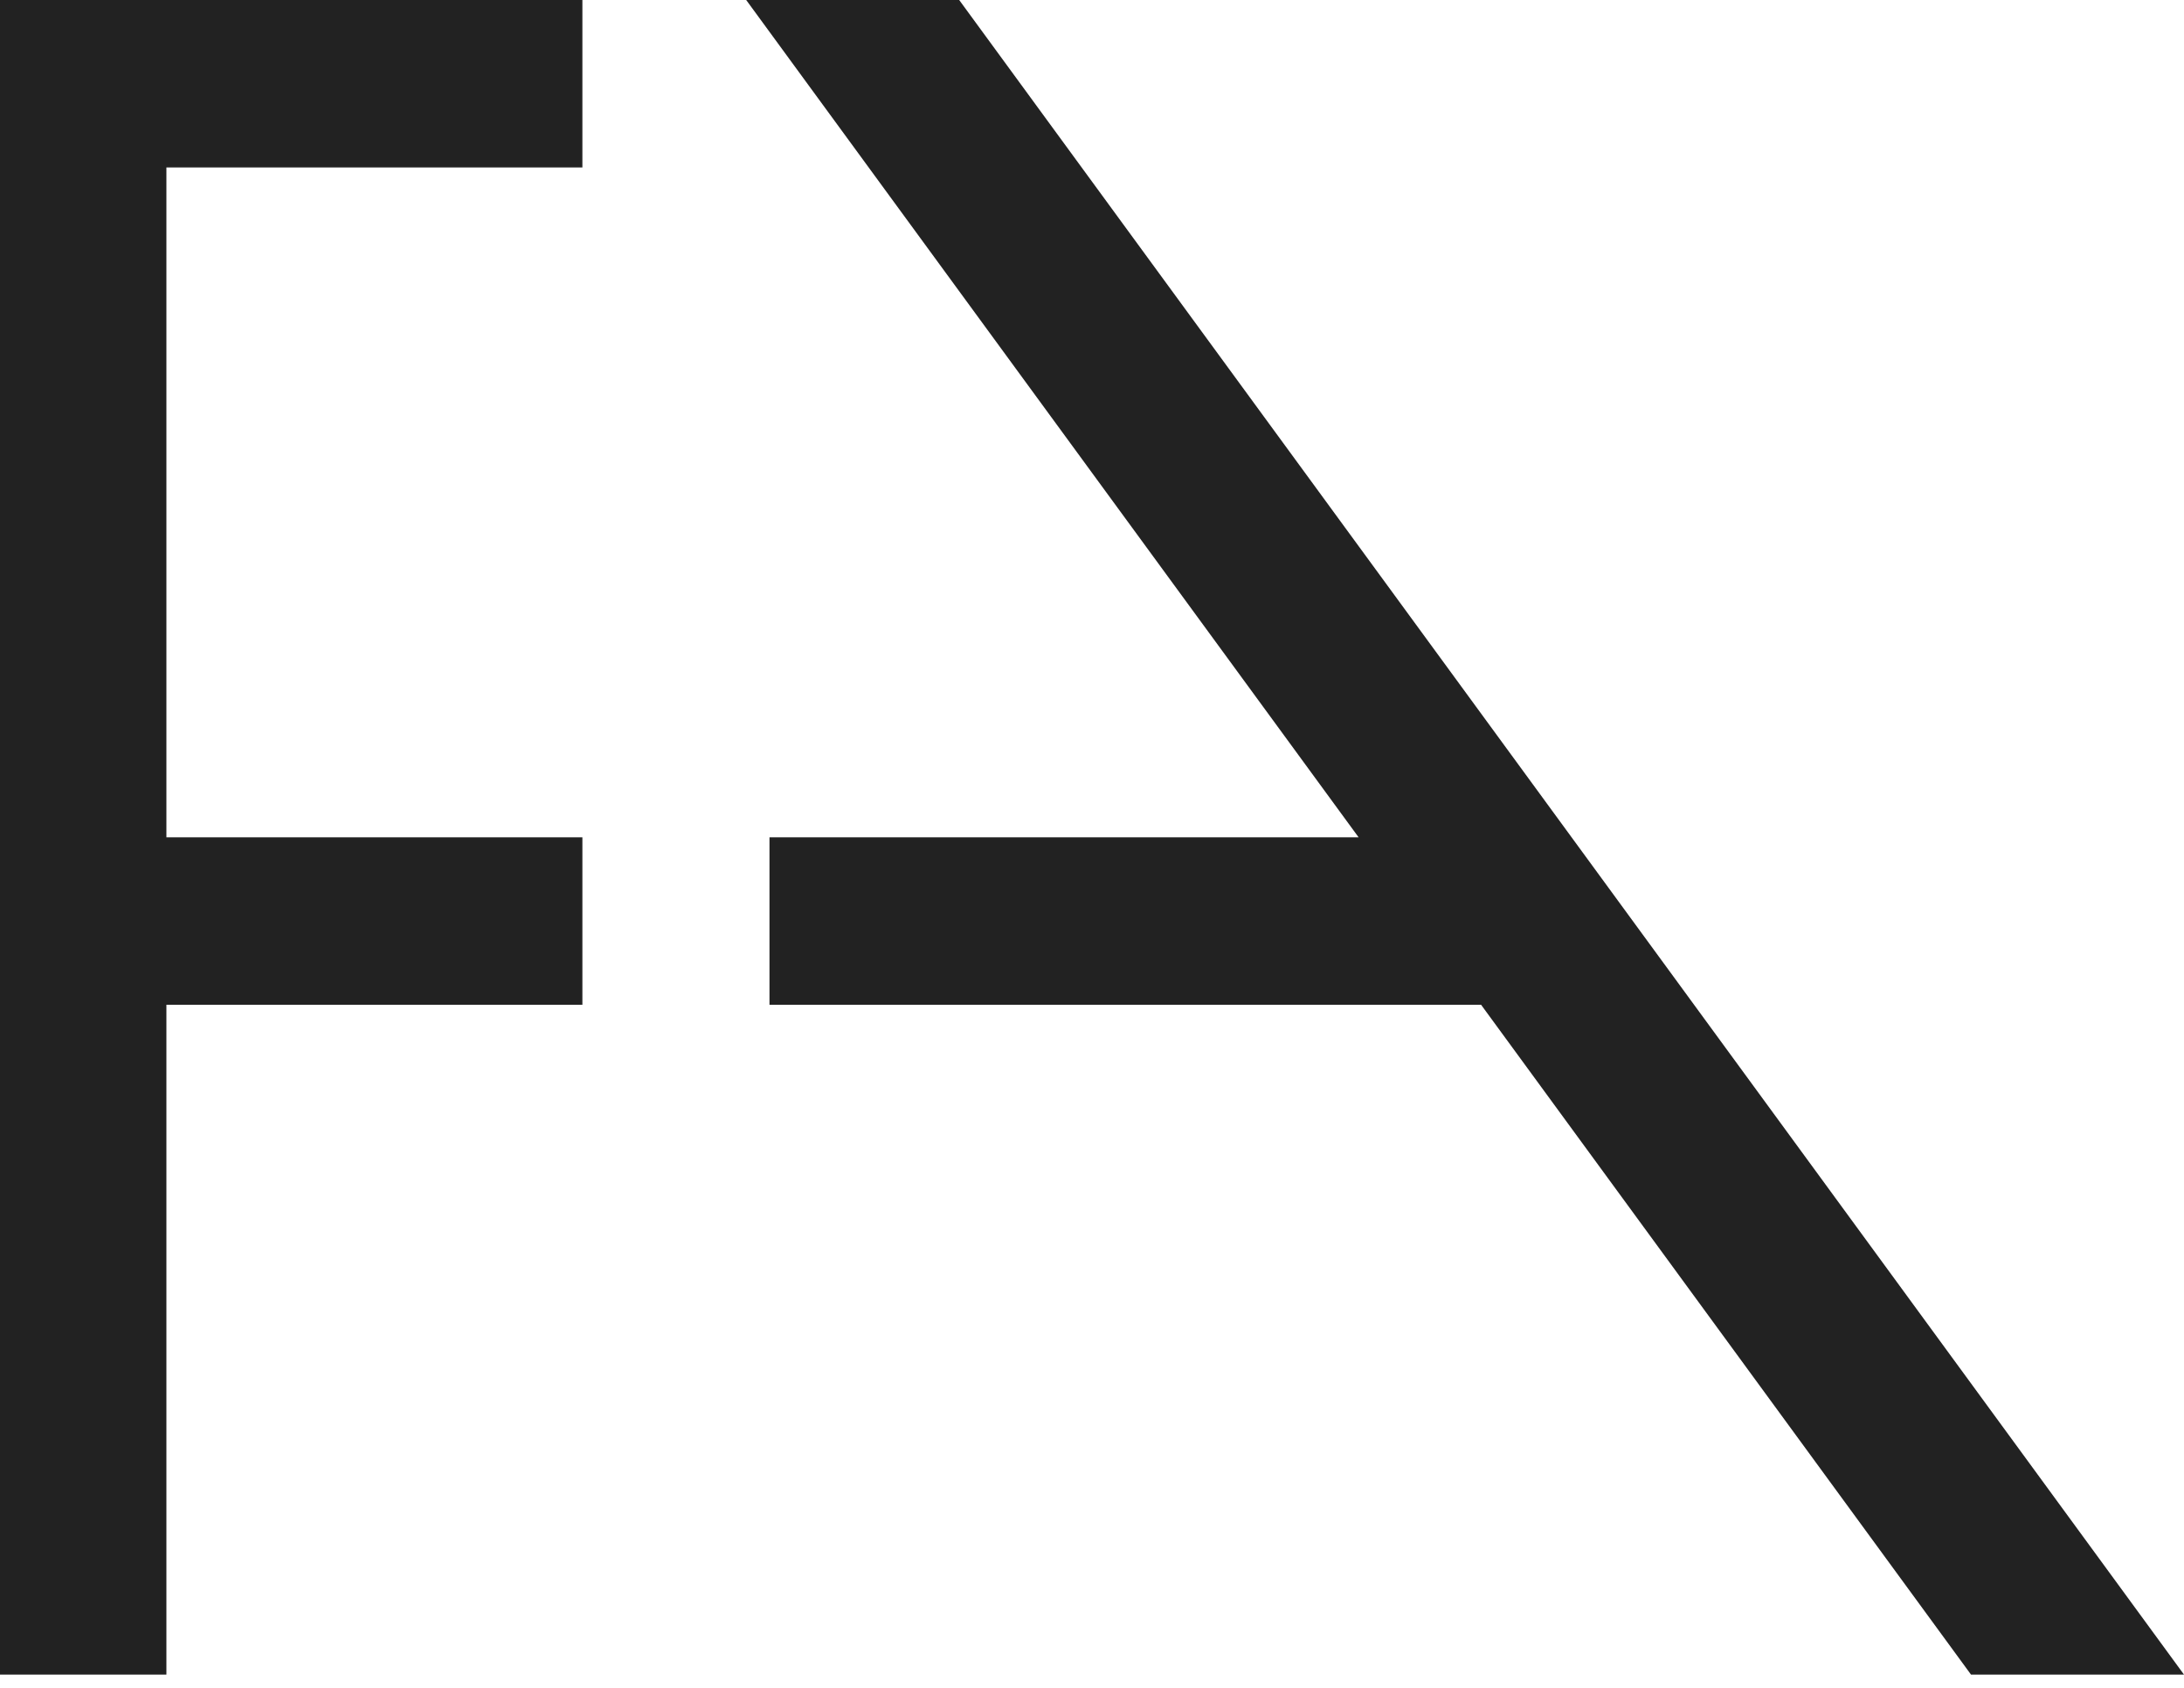 <?xml version="1.0" encoding="UTF-8"?>
<svg width="110px" height="85px" viewBox="0 0 110 85" version="1.1" xmlns="http://www.w3.org/2000/svg" xmlns:xlink="http://www.w3.org/1999/xlink">
    <!-- Generator: Sketch 61 (89581) - https://sketch.com -->
    <title>Group 4</title>
    <desc>Created with Sketch.</desc>
    <g id="Page-1" stroke="none" stroke-width="1" fill="none" fill-rule="evenodd">
        <g id="front_14yearsmovie_01-copy-20" transform="translate(-562, -7151)" fill="#222222">
            <g id="Group-4" transform="translate(562, 7151)">
                <polygon id="Fill-1" points="-2.42472709e-12 3.05533376e-13 -2.42472709e-12 10.522 -2.42472709e-12 42.09 -2.42472709e-12 52.612 -2.42472709e-12 84.333 8.381 84.333 8.381 50.6 29.333 50.6 29.333 42.167 8.381 42.167 8.381 8.433 29.333 8.433 29.333 3.05533376e-13"></polygon>
                <polygon id="Fill-2" points="37.583 3.05533376e-13 68.428 42.167 38.756 42.167 38.756 50.6 74.597 50.6 99.272 84.333 110 84.333 48.311 3.05533376e-13"></polygon>
            </g>
        </g>
    </g>
</svg>